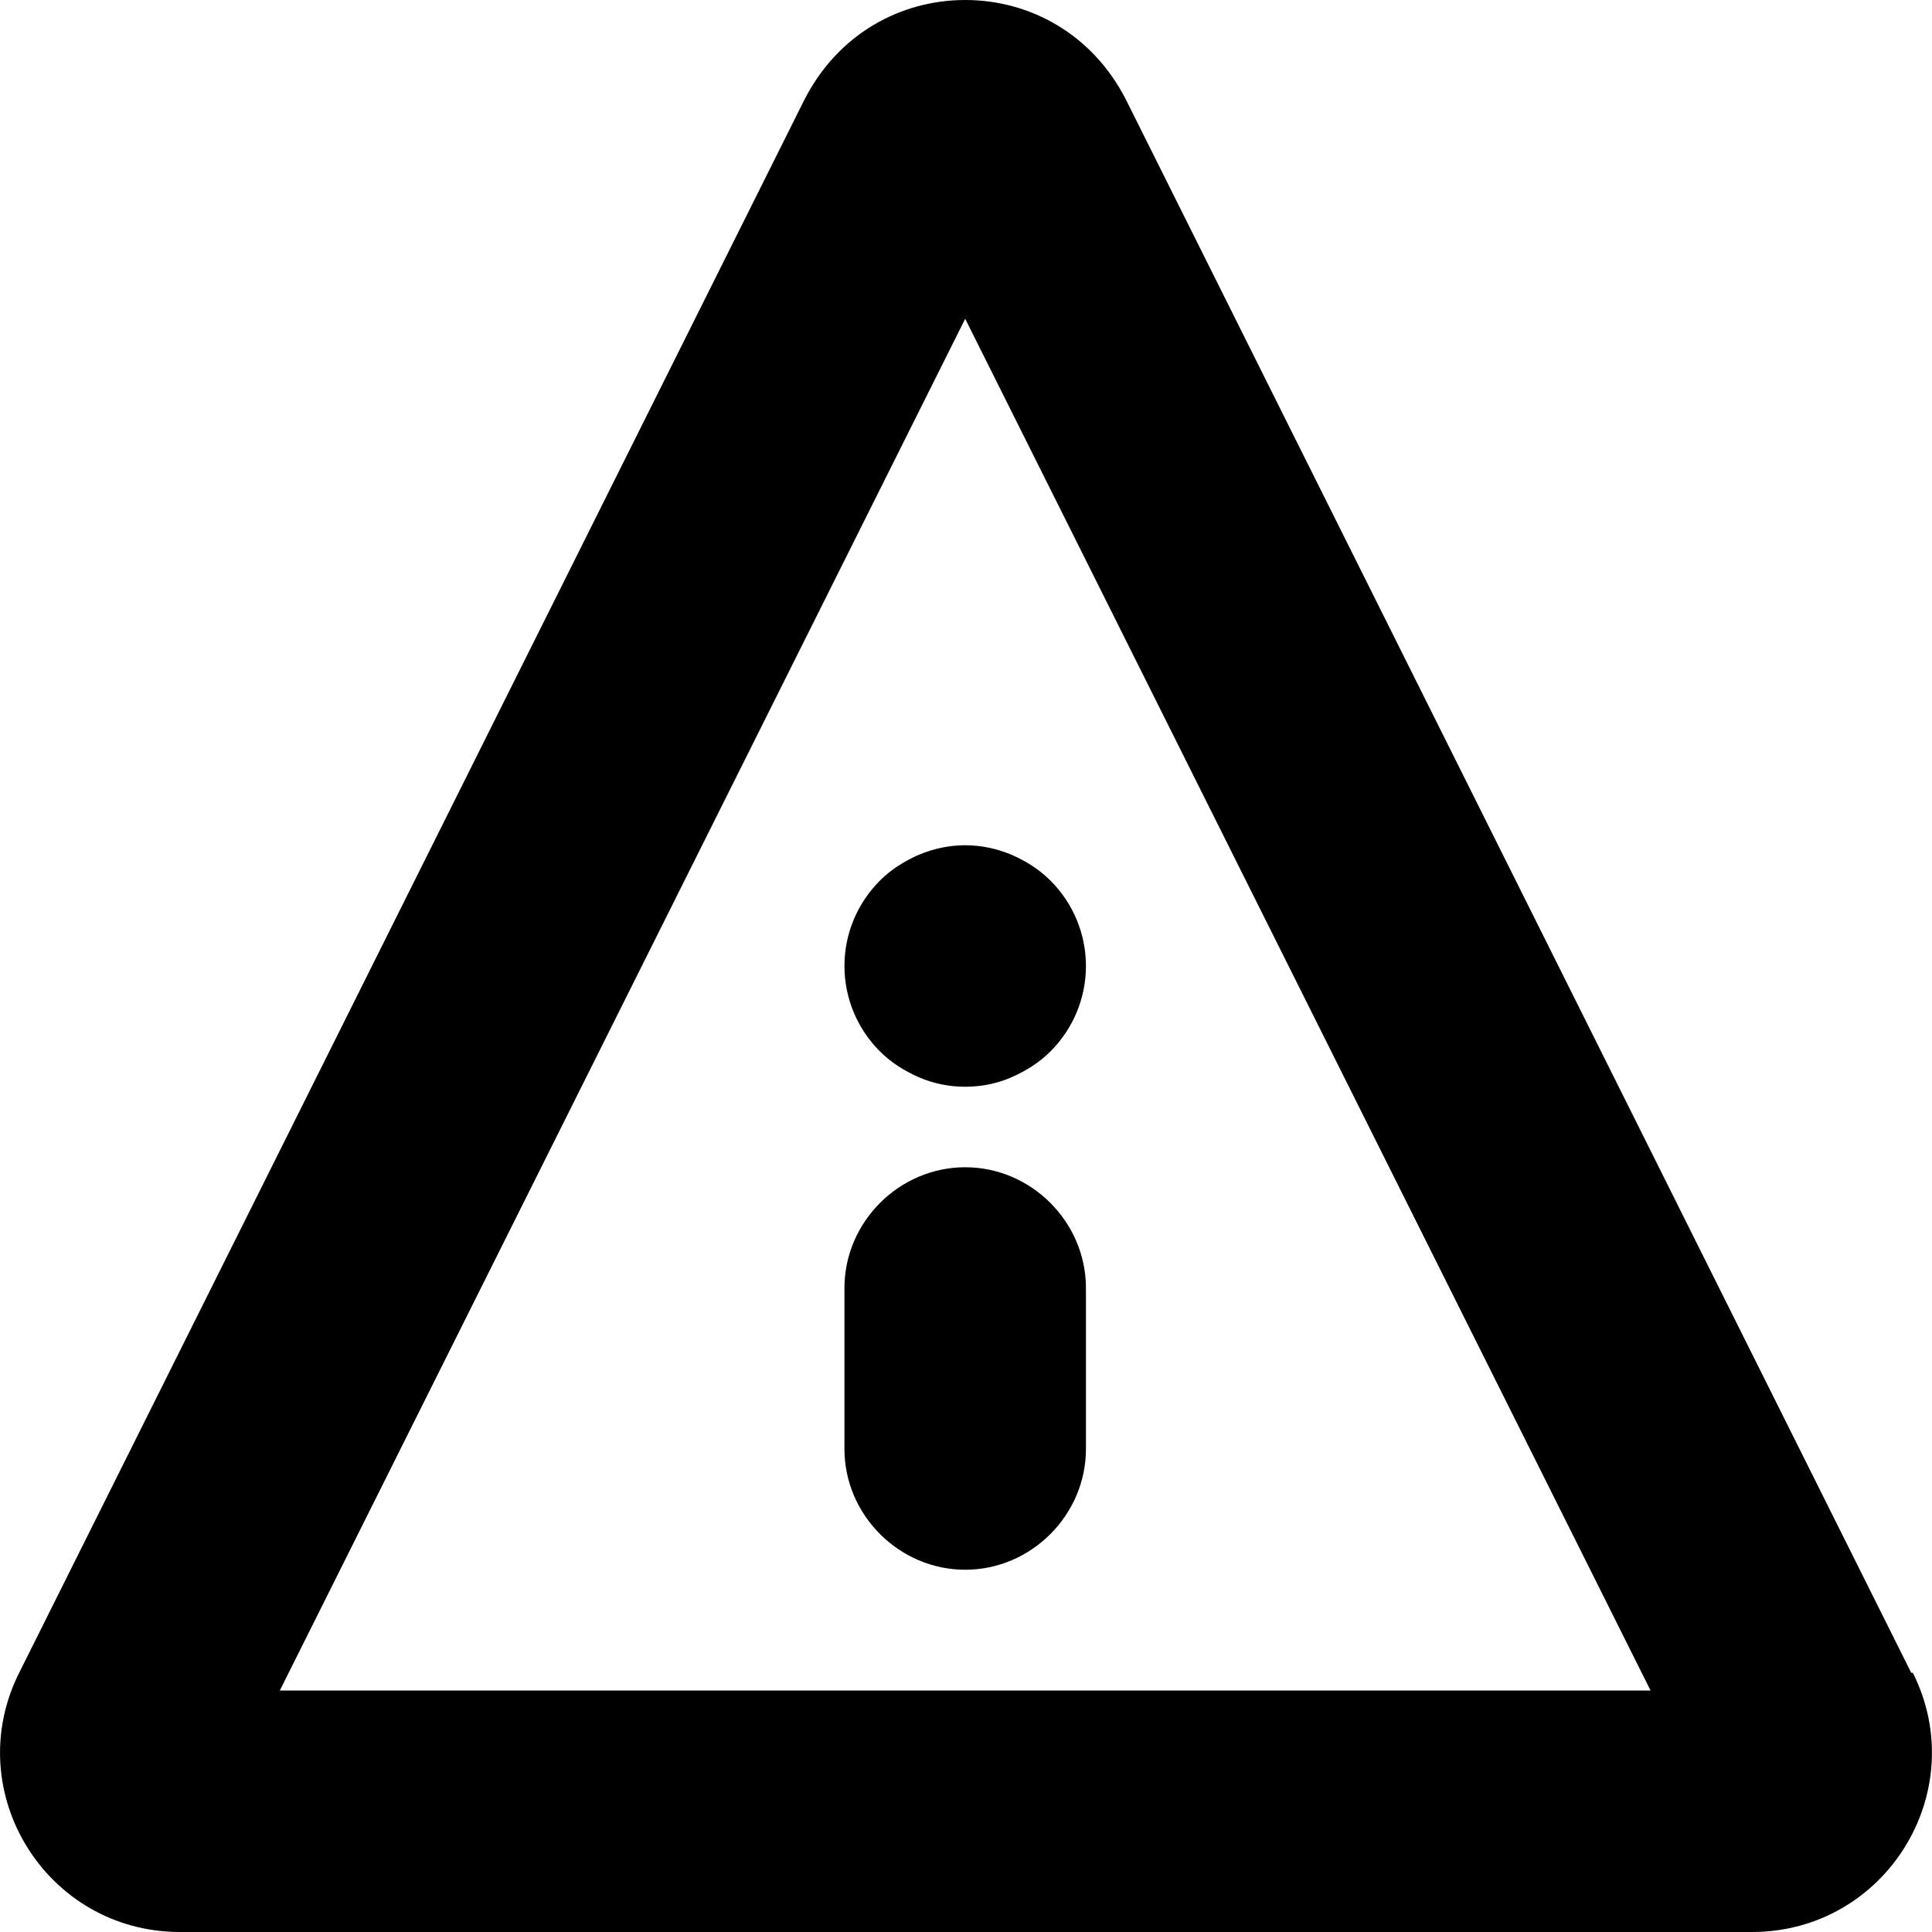 <svg width="12" height="12" viewBox="0 0 12 12" fill="none" xmlns="http://www.w3.org/2000/svg">
<g id="Group">
<path id="Vector" d="M11.871 10.39L6.994 0.62C6.785 0.21 6.395 0 5.995 0C5.595 0 5.205 0.21 4.996 0.62L0.119 10.39C-0.251 11.13 0.288 12 1.118 12H10.882C11.711 12 12.251 11.13 11.881 10.39H11.871ZM1.738 10.5L5.995 1.98L10.252 10.5H1.738Z" fill="currentColor"/>
<path id="Vector_2" d="M5.705 5.31C5.615 5.35 5.535 5.4 5.465 5.47C5.325 5.61 5.245 5.8 5.245 6C5.245 6.2 5.325 6.39 5.465 6.53C5.535 6.6 5.615 6.65 5.705 6.69C5.795 6.73 5.895 6.75 5.995 6.75C6.095 6.75 6.195 6.73 6.285 6.69C6.375 6.65 6.455 6.6 6.525 6.53C6.665 6.39 6.745 6.2 6.745 6C6.745 5.8 6.665 5.61 6.525 5.47C6.455 5.4 6.375 5.35 6.285 5.31C6.095 5.23 5.895 5.23 5.705 5.31Z" fill="currentColor"/>
<path id="Vector_3" d="M5.995 7.25C5.585 7.25 5.245 7.59 5.245 8V9C5.245 9.41 5.585 9.75 5.995 9.75C6.405 9.75 6.745 9.41 6.745 9V8C6.745 7.59 6.405 7.25 5.995 7.25Z" fill="currentColor"/>
</g>
</svg>
